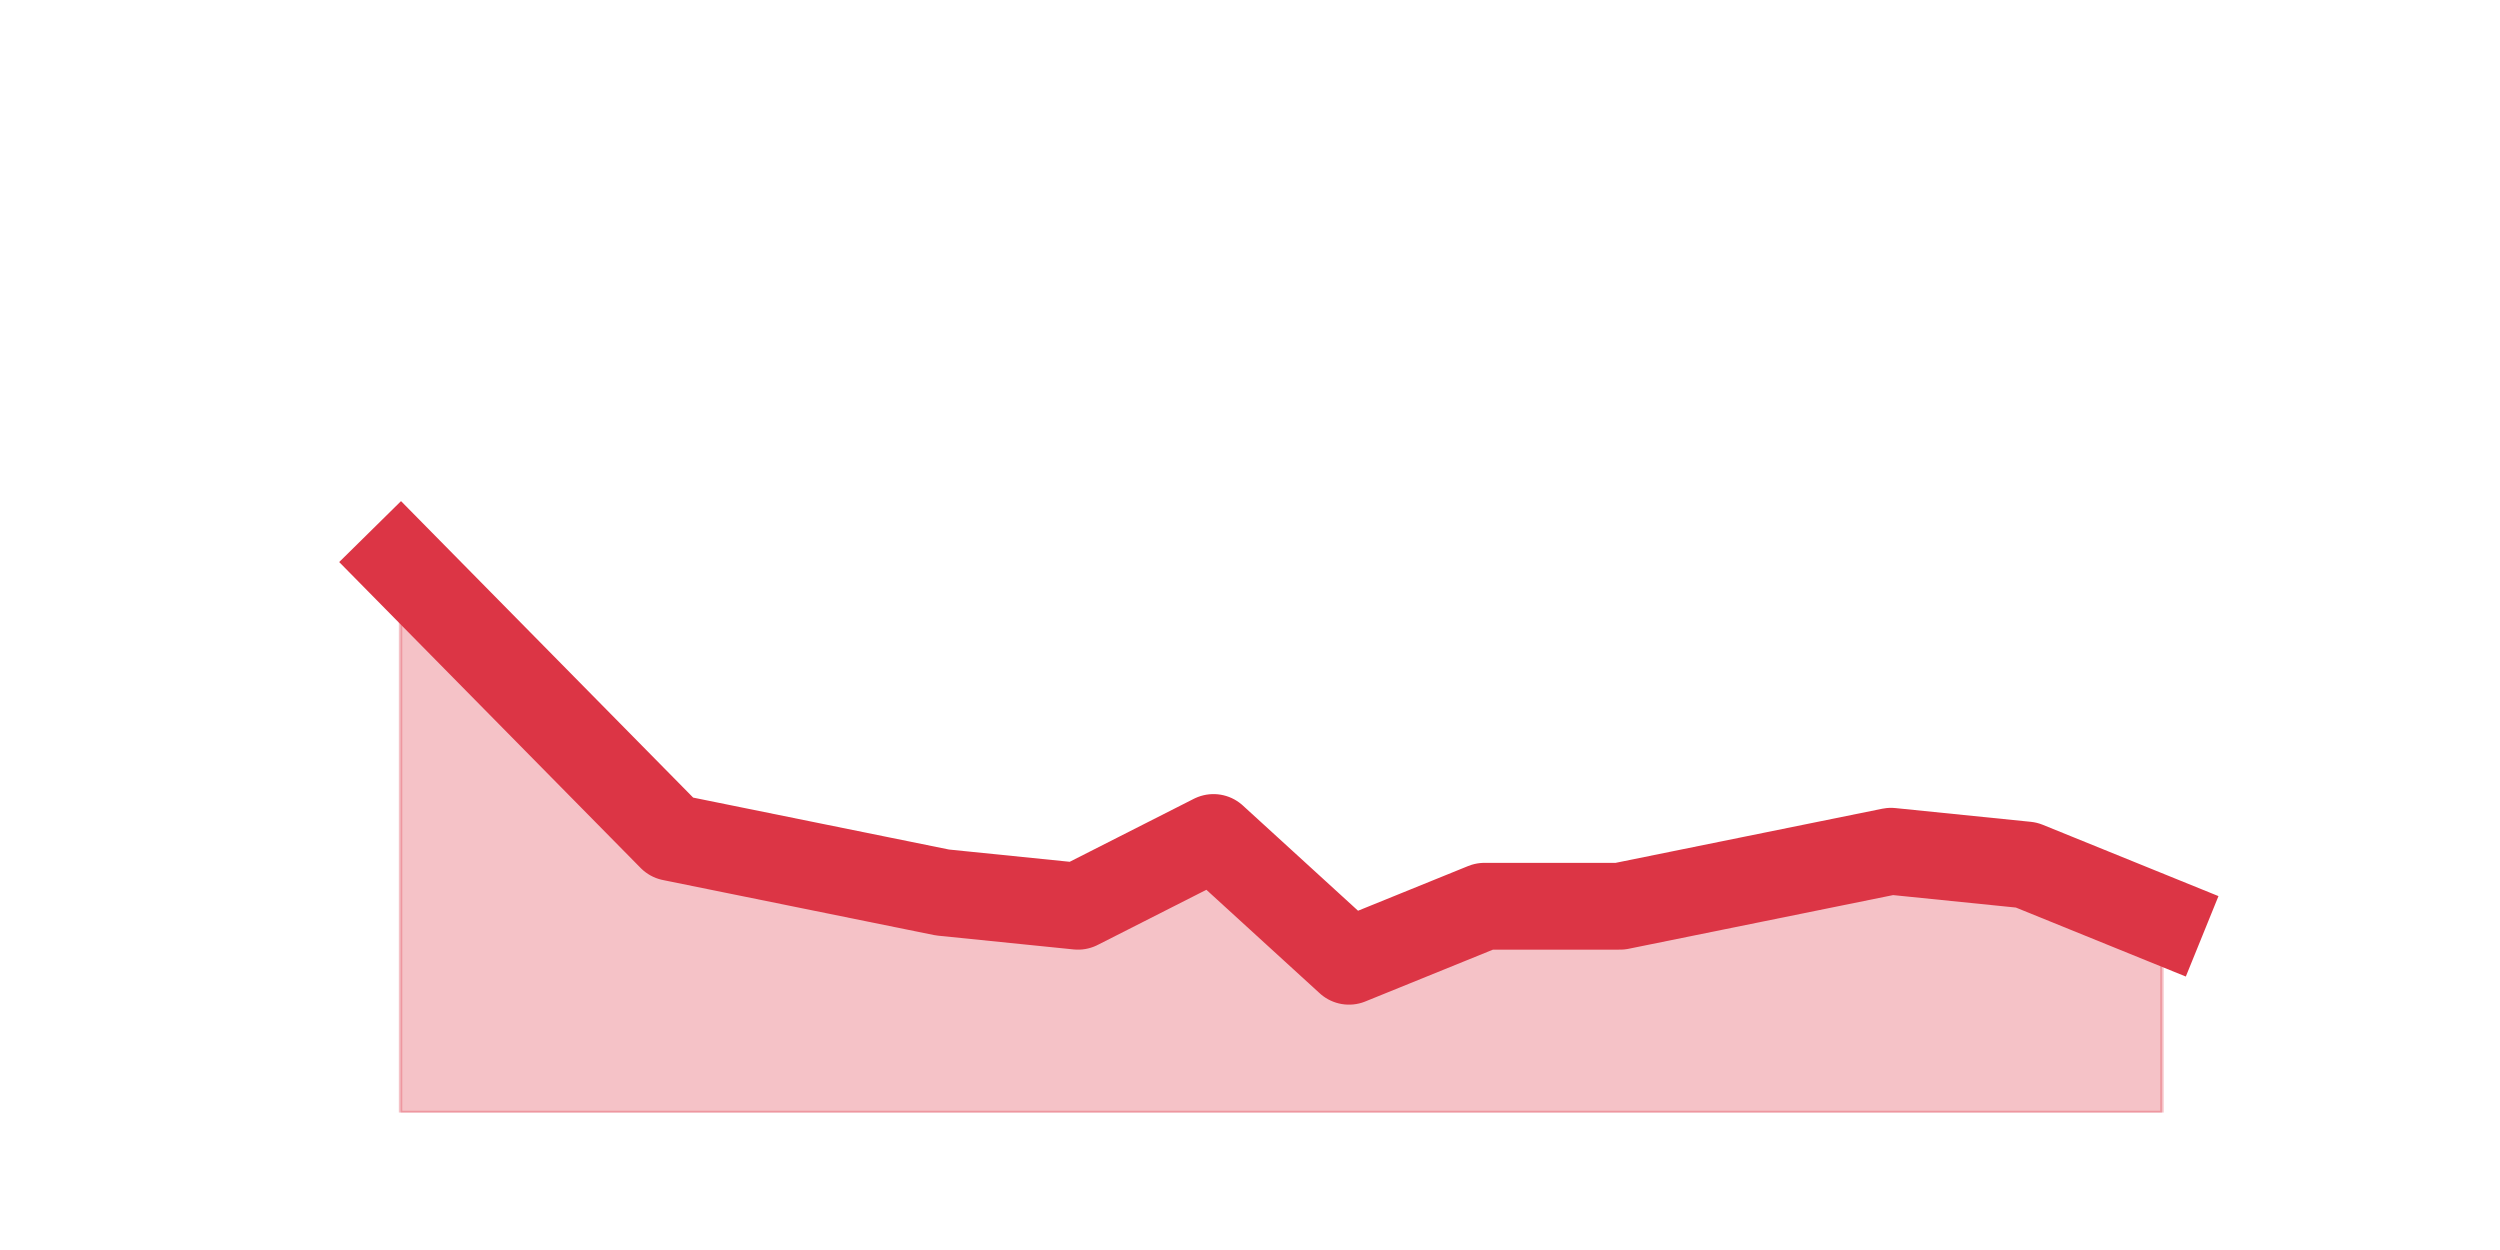<?xml version="1.0" encoding="utf-8" standalone="no"?>
<!DOCTYPE svg PUBLIC "-//W3C//DTD SVG 1.1//EN"
  "http://www.w3.org/Graphics/SVG/1.1/DTD/svg11.dtd">
<svg height="360pt" version="1.1" viewBox="0 0 720 360" width="720pt" xmlns="http://www.w3.org/2000/svg" xmlns:xlink="http://www.w3.org/1999/xlink">
 <defs>
  <style type="text/css">*{stroke-linecap:butt;stroke-linejoin:round;}</style>
 </defs>
 <g id="figure_1">
  <g id="patch_1">
   <path d="M 0 360 
L 720 360 
L 720 0 
L 0 0 
z
" style="fill:none;"/>
  </g>
  <g id="axes_1">
   <g id="matplotlib.axis_1"/>
   <g id="matplotlib.axis_2"/>
   <g id="PolyCollection_1">
    <defs>
     <path d="M 115.364 -198 
L 115.364 -39.6 
L 154.385 -39.6 
L 193.406 -39.6 
L 232.427 -39.6 
L 271.448 -39.6 
L 310.469 -39.6 
L 349.49 -39.6 
L 388.51 -39.6 
L 427.531 -39.6 
L 466.552 -39.6 
L 505.573 -39.6 
L 544.594 -39.6 
L 583.615 -39.6 
L 622.636 -39.6 
L 622.636 -95.04 
L 622.636 -95.04 
L 583.615 -110.88 
L 544.594 -114.84 
L 505.573 -106.92 
L 466.552 -99 
L 427.531 -99 
L 388.51 -83.16 
L 349.49 -118.8 
L 310.469 -99 
L 271.448 -102.96 
L 232.427 -110.88 
L 193.406 -118.8 
L 154.385 -158.4 
L 115.364 -198 
z
" id="m45e3acedb2" style="stroke:#dc3545;stroke-opacity:0.3;"/>
    </defs>
    <g clip-path="url(#pb36a703e28)">
     <use style="fill:#dc3545;fill-opacity:0.3;stroke:#dc3545;stroke-opacity:0.3;" x="0" xlink:href="#m45e3acedb2" y="360"/>
    </g>
   </g>
   <g id="line2d_1">
    <path clip-path="url(#pb36a703e28)" d="M 115.364 162 
L 154.385 201.6 
L 193.406 241.2 
L 232.427 249.12 
L 271.448 257.04 
L 310.469 261 
L 349.49 241.2 
L 388.51 276.84 
L 427.531 261 
L 466.552 261 
L 505.573 253.08 
L 544.594 245.16 
L 583.615 249.12 
L 622.636 264.96 
" style="fill:none;stroke:#dc3545;stroke-linecap:square;stroke-width:25;"/>
   </g>
  </g>
 </g>
 <defs>
  <clipPath id="pb36a703e28">
   <rect height="277.2" width="558" x="90" y="43.2"/>
  </clipPath>
 </defs>
</svg>
